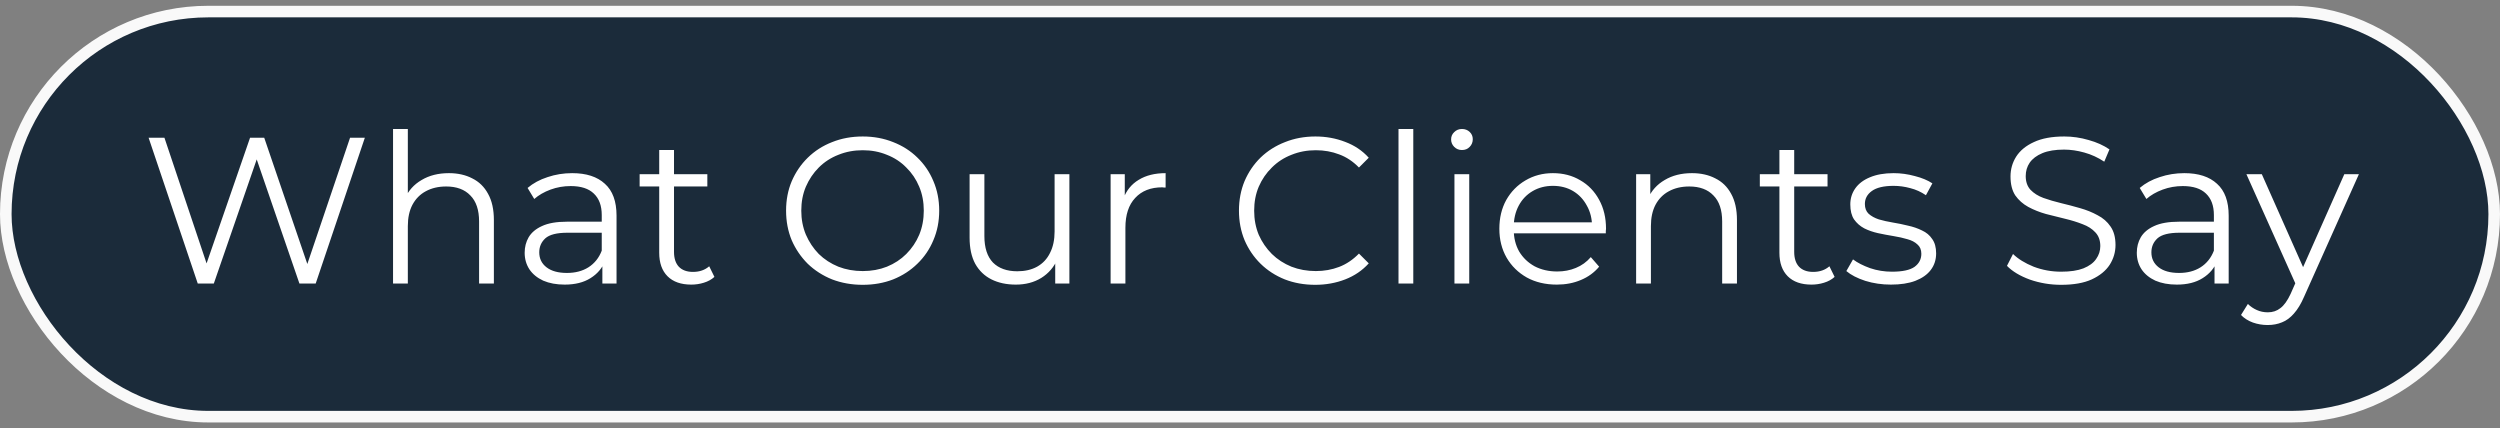 <svg width="216" height="37" viewBox="0 0 216 37" fill="none" xmlns="http://www.w3.org/2000/svg">
<rect x="0" y="0" width="216" height="37" fill="#808080" stroke="none"/>
<rect x="0.5" y="1" width="215" height="35" rx="17.5" fill="#1B2B3A"/>
<rect x="0.5" y="1" width="215" height="35" rx="17.5" stroke="#F9F9F9"/>
<path d="M17.087 24.5L12.839 11.9H14.207L18.185 23.762H17.501L21.605 11.9H22.829L26.879 23.762H26.231L30.245 11.9H31.523L27.275 24.5H25.871L22.001 13.25H22.361L18.473 24.5H17.087ZM38.783 14.96C39.551 14.96 40.223 15.11 40.799 15.41C41.387 15.698 41.843 16.142 42.167 16.742C42.503 17.342 42.671 18.098 42.671 19.01V24.5H41.393V19.136C41.393 18.14 41.141 17.39 40.637 16.886C40.145 16.37 39.449 16.112 38.549 16.112C37.877 16.112 37.289 16.25 36.785 16.526C36.293 16.79 35.909 17.18 35.633 17.696C35.369 18.2 35.237 18.812 35.237 19.532V24.5H33.959V11.144H35.237V17.642L34.985 17.156C35.285 16.472 35.765 15.938 36.425 15.554C37.085 15.158 37.871 14.96 38.783 14.96ZM52.045 24.5V22.412L51.991 22.07V18.578C51.991 17.774 51.763 17.156 51.307 16.724C50.863 16.292 50.197 16.076 49.309 16.076C48.697 16.076 48.115 16.178 47.563 16.382C47.011 16.586 46.543 16.856 46.159 17.192L45.583 16.238C46.063 15.83 46.639 15.518 47.311 15.302C47.983 15.074 48.691 14.96 49.435 14.96C50.659 14.96 51.601 15.266 52.261 15.878C52.933 16.478 53.269 17.396 53.269 18.632V24.5H52.045ZM48.787 24.59C48.079 24.59 47.461 24.476 46.933 24.248C46.417 24.008 46.021 23.684 45.745 23.276C45.469 22.856 45.331 22.376 45.331 21.836C45.331 21.344 45.445 20.9 45.673 20.504C45.913 20.096 46.297 19.772 46.825 19.532C47.365 19.28 48.085 19.154 48.985 19.154H52.243V20.108H49.021C48.109 20.108 47.473 20.27 47.113 20.594C46.765 20.918 46.591 21.32 46.591 21.8C46.591 22.34 46.801 22.772 47.221 23.096C47.641 23.42 48.229 23.582 48.985 23.582C49.705 23.582 50.323 23.42 50.839 23.096C51.367 22.76 51.751 22.28 51.991 21.656L52.279 22.538C52.039 23.162 51.619 23.66 51.019 24.032C50.431 24.404 49.687 24.59 48.787 24.59ZM59.728 24.59C58.84 24.59 58.156 24.35 57.676 23.87C57.196 23.39 56.956 22.712 56.956 21.836V12.962H58.234V21.764C58.234 22.316 58.372 22.742 58.648 23.042C58.936 23.342 59.344 23.492 59.872 23.492C60.436 23.492 60.904 23.33 61.276 23.006L61.726 23.924C61.474 24.152 61.168 24.32 60.808 24.428C60.46 24.536 60.1 24.59 59.728 24.59ZM55.264 16.112V15.05H61.114V16.112H55.264ZM74.541 24.608C73.593 24.608 72.711 24.452 71.895 24.14C71.091 23.816 70.389 23.366 69.789 22.79C69.201 22.202 68.739 21.524 68.403 20.756C68.079 19.976 67.917 19.124 67.917 18.2C67.917 17.276 68.079 16.43 68.403 15.662C68.739 14.882 69.201 14.204 69.789 13.628C70.389 13.04 71.091 12.59 71.895 12.278C72.699 11.954 73.581 11.792 74.541 11.792C75.489 11.792 76.365 11.954 77.169 12.278C77.973 12.59 78.669 13.034 79.257 13.61C79.857 14.186 80.319 14.864 80.643 15.644C80.979 16.424 81.147 17.276 81.147 18.2C81.147 19.124 80.979 19.976 80.643 20.756C80.319 21.536 79.857 22.214 79.257 22.79C78.669 23.366 77.973 23.816 77.169 24.14C76.365 24.452 75.489 24.608 74.541 24.608ZM74.541 23.42C75.297 23.42 75.993 23.294 76.629 23.042C77.277 22.778 77.835 22.412 78.303 21.944C78.783 21.464 79.155 20.912 79.419 20.288C79.683 19.652 79.815 18.956 79.815 18.2C79.815 17.444 79.683 16.754 79.419 16.13C79.155 15.494 78.783 14.942 78.303 14.474C77.835 13.994 77.277 13.628 76.629 13.376C75.993 13.112 75.297 12.98 74.541 12.98C73.785 12.98 73.083 13.112 72.435 13.376C71.787 13.628 71.223 13.994 70.743 14.474C70.275 14.942 69.903 15.494 69.627 16.13C69.363 16.754 69.231 17.444 69.231 18.2C69.231 18.944 69.363 19.634 69.627 20.27C69.903 20.906 70.275 21.464 70.743 21.944C71.223 22.412 71.787 22.778 72.435 23.042C73.083 23.294 73.785 23.42 74.541 23.42ZM87.769 24.59C86.965 24.59 86.263 24.44 85.663 24.14C85.063 23.84 84.595 23.39 84.259 22.79C83.935 22.19 83.773 21.44 83.773 20.54V15.05H85.051V20.396C85.051 21.404 85.297 22.166 85.789 22.682C86.293 23.186 86.995 23.438 87.895 23.438C88.555 23.438 89.125 23.306 89.605 23.042C90.097 22.766 90.469 22.37 90.721 21.854C90.985 21.338 91.117 20.72 91.117 20V15.05H92.395V24.5H91.171V21.908L91.369 22.376C91.069 23.072 90.601 23.618 89.965 24.014C89.341 24.398 88.609 24.59 87.769 24.59ZM95.957 24.5V15.05H97.181V17.624L97.055 17.174C97.319 16.454 97.763 15.908 98.387 15.536C99.011 15.152 99.785 14.96 100.709 14.96V16.202C100.661 16.202 100.613 16.202 100.565 16.202C100.517 16.19 100.469 16.184 100.421 16.184C99.425 16.184 98.645 16.49 98.081 17.102C97.517 17.702 97.235 18.56 97.235 19.676V24.5H95.957ZM113.634 24.608C112.686 24.608 111.81 24.452 111.006 24.14C110.202 23.816 109.506 23.366 108.918 22.79C108.33 22.214 107.868 21.536 107.532 20.756C107.208 19.976 107.046 19.124 107.046 18.2C107.046 17.276 107.208 16.424 107.532 15.644C107.868 14.864 108.33 14.186 108.918 13.61C109.518 13.034 110.22 12.59 111.024 12.278C111.828 11.954 112.704 11.792 113.652 11.792C114.564 11.792 115.422 11.948 116.226 12.26C117.03 12.56 117.708 13.016 118.26 13.628L117.414 14.474C116.898 13.946 116.328 13.568 115.704 13.34C115.08 13.1 114.408 12.98 113.688 12.98C112.932 12.98 112.23 13.112 111.582 13.376C110.934 13.628 110.37 13.994 109.89 14.474C109.41 14.942 109.032 15.494 108.756 16.13C108.492 16.754 108.36 17.444 108.36 18.2C108.36 18.956 108.492 19.652 108.756 20.288C109.032 20.912 109.41 21.464 109.89 21.944C110.37 22.412 110.934 22.778 111.582 23.042C112.23 23.294 112.932 23.42 113.688 23.42C114.408 23.42 115.08 23.3 115.704 23.06C116.328 22.82 116.898 22.436 117.414 21.908L118.26 22.754C117.708 23.366 117.03 23.828 116.226 24.14C115.422 24.452 114.558 24.608 113.634 24.608ZM120.83 24.5V11.144H122.108V24.5H120.83ZM125.664 24.5V15.05H126.942V24.5H125.664ZM126.312 12.962C126.048 12.962 125.826 12.872 125.646 12.692C125.466 12.512 125.376 12.296 125.376 12.044C125.376 11.792 125.466 11.582 125.646 11.414C125.826 11.234 126.048 11.144 126.312 11.144C126.576 11.144 126.798 11.228 126.978 11.396C127.158 11.564 127.248 11.774 127.248 12.026C127.248 12.29 127.158 12.512 126.978 12.692C126.81 12.872 126.588 12.962 126.312 12.962ZM134.512 24.59C133.528 24.59 132.664 24.386 131.92 23.978C131.176 23.558 130.594 22.988 130.174 22.268C129.754 21.536 129.544 20.702 129.544 19.766C129.544 18.83 129.742 18.002 130.138 17.282C130.546 16.562 131.098 15.998 131.794 15.59C132.502 15.17 133.294 14.96 134.17 14.96C135.058 14.96 135.844 15.164 136.528 15.572C137.224 15.968 137.77 16.532 138.166 17.264C138.562 17.984 138.76 18.818 138.76 19.766C138.76 19.826 138.754 19.892 138.742 19.964C138.742 20.024 138.742 20.09 138.742 20.162H130.516V19.208H138.058L137.554 19.586C137.554 18.902 137.404 18.296 137.104 17.768C136.816 17.228 136.42 16.808 135.916 16.508C135.412 16.208 134.83 16.058 134.17 16.058C133.522 16.058 132.94 16.208 132.424 16.508C131.908 16.808 131.506 17.228 131.218 17.768C130.93 18.308 130.786 18.926 130.786 19.622V19.82C130.786 20.54 130.942 21.176 131.254 21.728C131.578 22.268 132.022 22.694 132.586 23.006C133.162 23.306 133.816 23.456 134.548 23.456C135.124 23.456 135.658 23.354 136.15 23.15C136.654 22.946 137.086 22.634 137.446 22.214L138.166 23.042C137.746 23.546 137.218 23.93 136.582 24.194C135.958 24.458 135.268 24.59 134.512 24.59ZM146.185 14.96C146.953 14.96 147.625 15.11 148.201 15.41C148.789 15.698 149.245 16.142 149.569 16.742C149.905 17.342 150.073 18.098 150.073 19.01V24.5H148.795V19.136C148.795 18.14 148.543 17.39 148.039 16.886C147.547 16.37 146.851 16.112 145.951 16.112C145.279 16.112 144.691 16.25 144.187 16.526C143.695 16.79 143.311 17.18 143.035 17.696C142.771 18.2 142.639 18.812 142.639 19.532V24.5H141.361V15.05H142.585V17.642L142.387 17.156C142.687 16.472 143.167 15.938 143.827 15.554C144.487 15.158 145.273 14.96 146.185 14.96ZM156.513 24.59C155.625 24.59 154.941 24.35 154.461 23.87C153.981 23.39 153.741 22.712 153.741 21.836V12.962H155.019V21.764C155.019 22.316 155.157 22.742 155.433 23.042C155.721 23.342 156.129 23.492 156.657 23.492C157.221 23.492 157.689 23.33 158.061 23.006L158.511 23.924C158.259 24.152 157.953 24.32 157.593 24.428C157.245 24.536 156.885 24.59 156.513 24.59ZM152.049 16.112V15.05H157.899V16.112H152.049ZM163.376 24.59C162.596 24.59 161.858 24.482 161.162 24.266C160.466 24.038 159.92 23.756 159.524 23.42L160.1 22.412C160.484 22.7 160.976 22.952 161.576 23.168C162.176 23.372 162.806 23.474 163.466 23.474C164.366 23.474 165.014 23.336 165.41 23.06C165.806 22.772 166.004 22.394 166.004 21.926C166.004 21.578 165.89 21.308 165.662 21.116C165.446 20.912 165.158 20.762 164.798 20.666C164.438 20.558 164.036 20.468 163.592 20.396C163.148 20.324 162.704 20.24 162.26 20.144C161.828 20.048 161.432 19.91 161.072 19.73C160.712 19.538 160.418 19.28 160.19 18.956C159.974 18.632 159.866 18.2 159.866 17.66C159.866 17.144 160.01 16.682 160.298 16.274C160.586 15.866 161.006 15.548 161.558 15.32C162.122 15.08 162.806 14.96 163.61 14.96C164.222 14.96 164.834 15.044 165.446 15.212C166.058 15.368 166.562 15.578 166.958 15.842L166.4 16.868C165.98 16.58 165.53 16.376 165.05 16.256C164.57 16.124 164.09 16.058 163.61 16.058C162.758 16.058 162.128 16.208 161.72 16.508C161.324 16.796 161.126 17.168 161.126 17.624C161.126 17.984 161.234 18.266 161.45 18.47C161.678 18.674 161.972 18.836 162.332 18.956C162.704 19.064 163.106 19.154 163.538 19.226C163.982 19.298 164.42 19.388 164.852 19.496C165.296 19.592 165.698 19.73 166.058 19.91C166.43 20.078 166.724 20.324 166.94 20.648C167.168 20.96 167.282 21.374 167.282 21.89C167.282 22.442 167.126 22.922 166.814 23.33C166.514 23.726 166.07 24.038 165.482 24.266C164.906 24.482 164.204 24.59 163.376 24.59ZM178.082 24.608C177.146 24.608 176.246 24.458 175.382 24.158C174.53 23.846 173.87 23.45 173.402 22.97L173.924 21.944C174.368 22.376 174.962 22.742 175.706 23.042C176.462 23.33 177.254 23.474 178.082 23.474C178.874 23.474 179.516 23.378 180.008 23.186C180.512 22.982 180.878 22.712 181.106 22.376C181.346 22.04 181.466 21.668 181.466 21.26C181.466 20.768 181.322 20.372 181.034 20.072C180.758 19.772 180.392 19.538 179.936 19.37C179.48 19.19 178.976 19.034 178.424 18.902C177.872 18.77 177.32 18.632 176.768 18.488C176.216 18.332 175.706 18.128 175.238 17.876C174.782 17.624 174.41 17.294 174.122 16.886C173.846 16.466 173.708 15.92 173.708 15.248C173.708 14.624 173.87 14.054 174.194 13.538C174.53 13.01 175.04 12.59 175.724 12.278C176.408 11.954 177.284 11.792 178.352 11.792C179.06 11.792 179.762 11.894 180.458 12.098C181.154 12.29 181.754 12.56 182.258 12.908L181.808 13.97C181.268 13.61 180.692 13.346 180.08 13.178C179.48 13.01 178.898 12.926 178.334 12.926C177.578 12.926 176.954 13.028 176.462 13.232C175.97 13.436 175.604 13.712 175.364 14.06C175.136 14.396 175.022 14.78 175.022 15.212C175.022 15.704 175.16 16.1 175.436 16.4C175.724 16.7 176.096 16.934 176.552 17.102C177.02 17.27 177.53 17.42 178.082 17.552C178.634 17.684 179.18 17.828 179.72 17.984C180.272 18.14 180.776 18.344 181.232 18.596C181.7 18.836 182.072 19.16 182.348 19.568C182.636 19.976 182.78 20.51 182.78 21.17C182.78 21.782 182.612 22.352 182.276 22.88C181.94 23.396 181.424 23.816 180.728 24.14C180.044 24.452 179.162 24.608 178.082 24.608ZM191.334 24.5V22.412L191.28 22.07V18.578C191.28 17.774 191.052 17.156 190.596 16.724C190.152 16.292 189.486 16.076 188.598 16.076C187.986 16.076 187.404 16.178 186.852 16.382C186.3 16.586 185.832 16.856 185.448 17.192L184.872 16.238C185.352 15.83 185.928 15.518 186.6 15.302C187.272 15.074 187.98 14.96 188.724 14.96C189.948 14.96 190.89 15.266 191.55 15.878C192.222 16.478 192.558 17.396 192.558 18.632V24.5H191.334ZM188.076 24.59C187.368 24.59 186.75 24.476 186.222 24.248C185.706 24.008 185.31 23.684 185.034 23.276C184.758 22.856 184.62 22.376 184.62 21.836C184.62 21.344 184.734 20.9 184.962 20.504C185.202 20.096 185.586 19.772 186.114 19.532C186.654 19.28 187.374 19.154 188.274 19.154H191.532V20.108H188.31C187.398 20.108 186.762 20.27 186.402 20.594C186.054 20.918 185.88 21.32 185.88 21.8C185.88 22.34 186.09 22.772 186.51 23.096C186.93 23.42 187.518 23.582 188.274 23.582C188.994 23.582 189.612 23.42 190.128 23.096C190.656 22.76 191.04 22.28 191.28 21.656L191.568 22.538C191.328 23.162 190.908 23.66 190.308 24.032C189.72 24.404 188.976 24.59 188.076 24.59ZM195.925 28.082C195.481 28.082 195.055 28.01 194.647 27.866C194.251 27.722 193.909 27.506 193.621 27.218L194.215 26.264C194.455 26.492 194.713 26.666 194.989 26.786C195.277 26.918 195.595 26.984 195.943 26.984C196.363 26.984 196.723 26.864 197.023 26.624C197.335 26.396 197.629 25.988 197.905 25.4L198.517 24.014L198.661 23.816L202.549 15.05H203.809L199.075 25.634C198.811 26.246 198.517 26.732 198.193 27.092C197.881 27.452 197.539 27.704 197.167 27.848C196.795 28.004 196.381 28.082 195.925 28.082ZM198.445 24.77L194.089 15.05H195.421L199.273 23.726L198.445 24.77Z" fill="white"/>
</svg>
